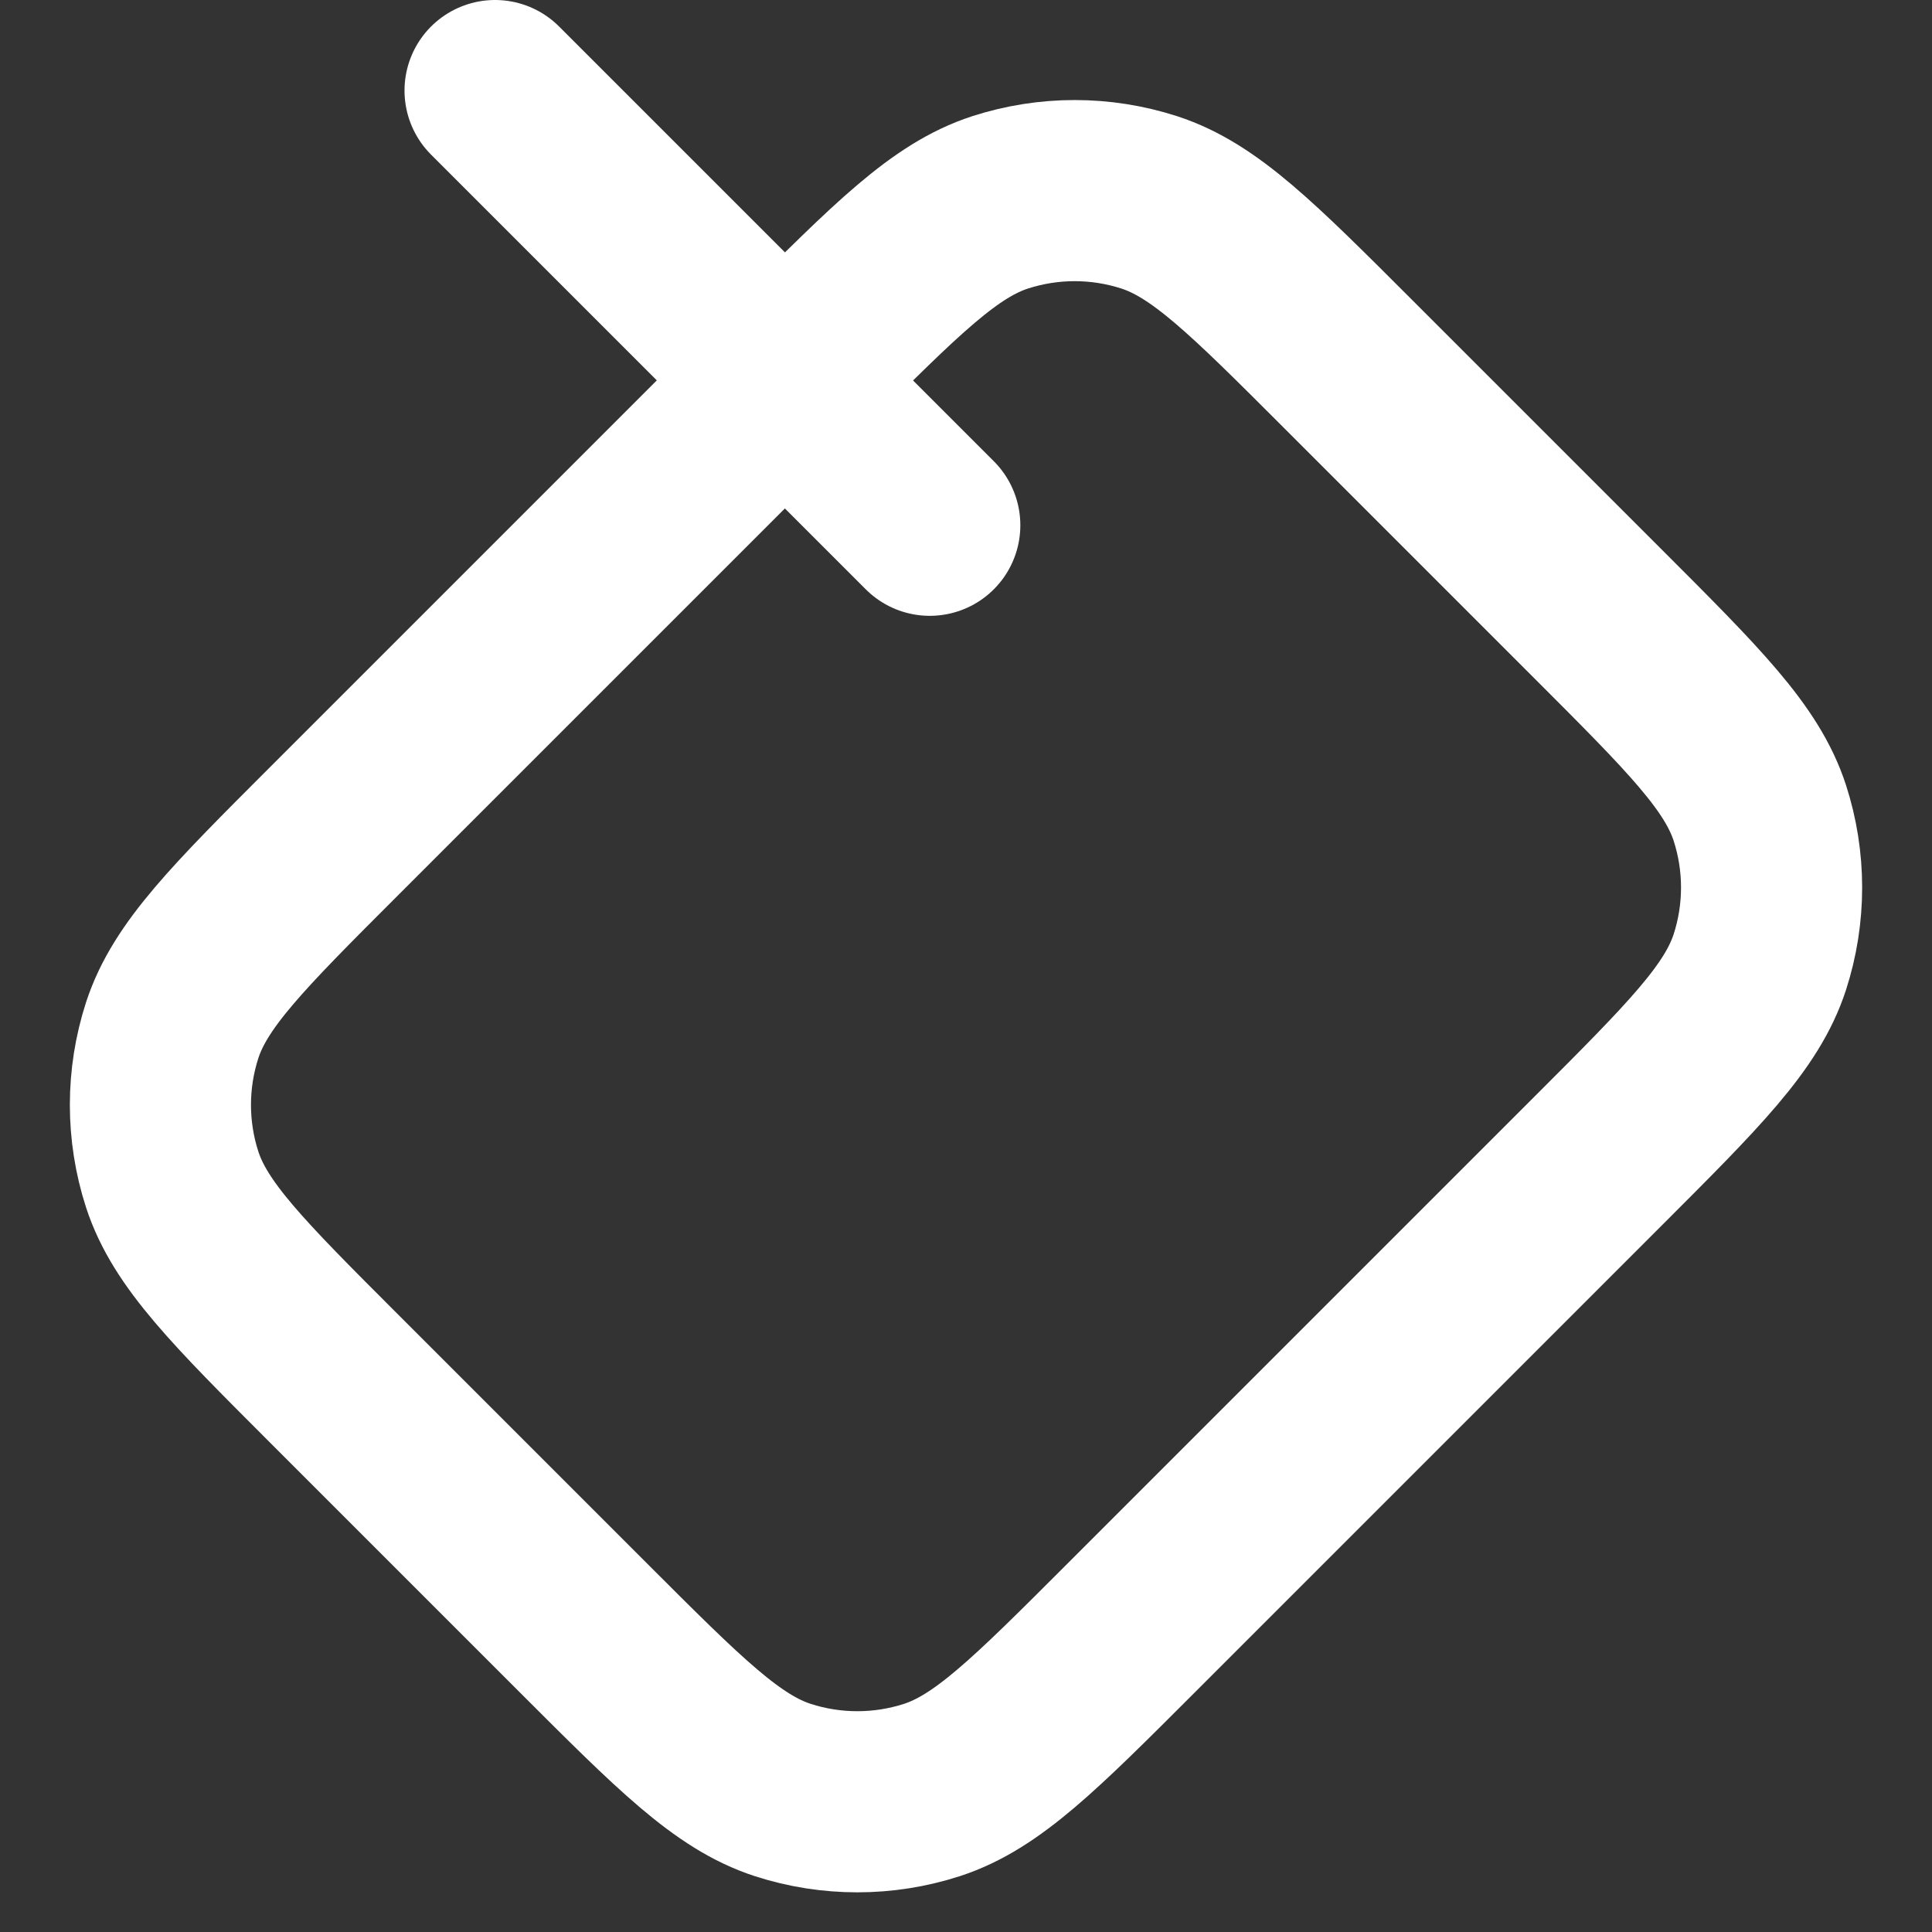 <svg width="16" height="16" viewBox="0 0 16 16" fill="none" xmlns="http://www.w3.org/2000/svg">
<rect x="0" y="0" width="16" height="16" fill="#333333" stroke="none"/>
<g clip-path="url(#clip0_151_3974)">
<path d="M6.637 3.013L2.763 6.887L2.763 6.887C1.971 7.679 1.575 8.075 1.426 8.532C1.296 8.934 1.296 9.366 1.426 9.768C1.575 10.225 1.971 10.621 2.763 11.413L4.837 13.487C5.629 14.279 6.025 14.675 6.482 14.824C6.884 14.954 7.316 14.954 7.718 14.824C8.175 14.675 8.571 14.279 9.363 13.487L13.237 9.613C14.029 8.821 14.425 8.425 14.574 7.968C14.704 7.566 14.704 7.134 14.574 6.732C14.425 6.275 14.029 5.879 13.237 5.087L11.163 3.013C10.371 2.221 9.975 1.825 9.518 1.676C9.116 1.546 8.684 1.546 8.282 1.676C7.825 1.825 7.429 2.221 6.637 3.013Z" stroke="white" stroke-width="1.5"/>
<path d="M4.1 0.75L7.7 4.35" stroke="white" stroke-width="1.5" stroke-linecap="round" stroke-linejoin="bevel"/>
</g>
<defs>
<clipPath id="clip0_151_3974">
<rect width="16" height="16" fill="white"/>
</clipPath>
</defs>
</svg>
